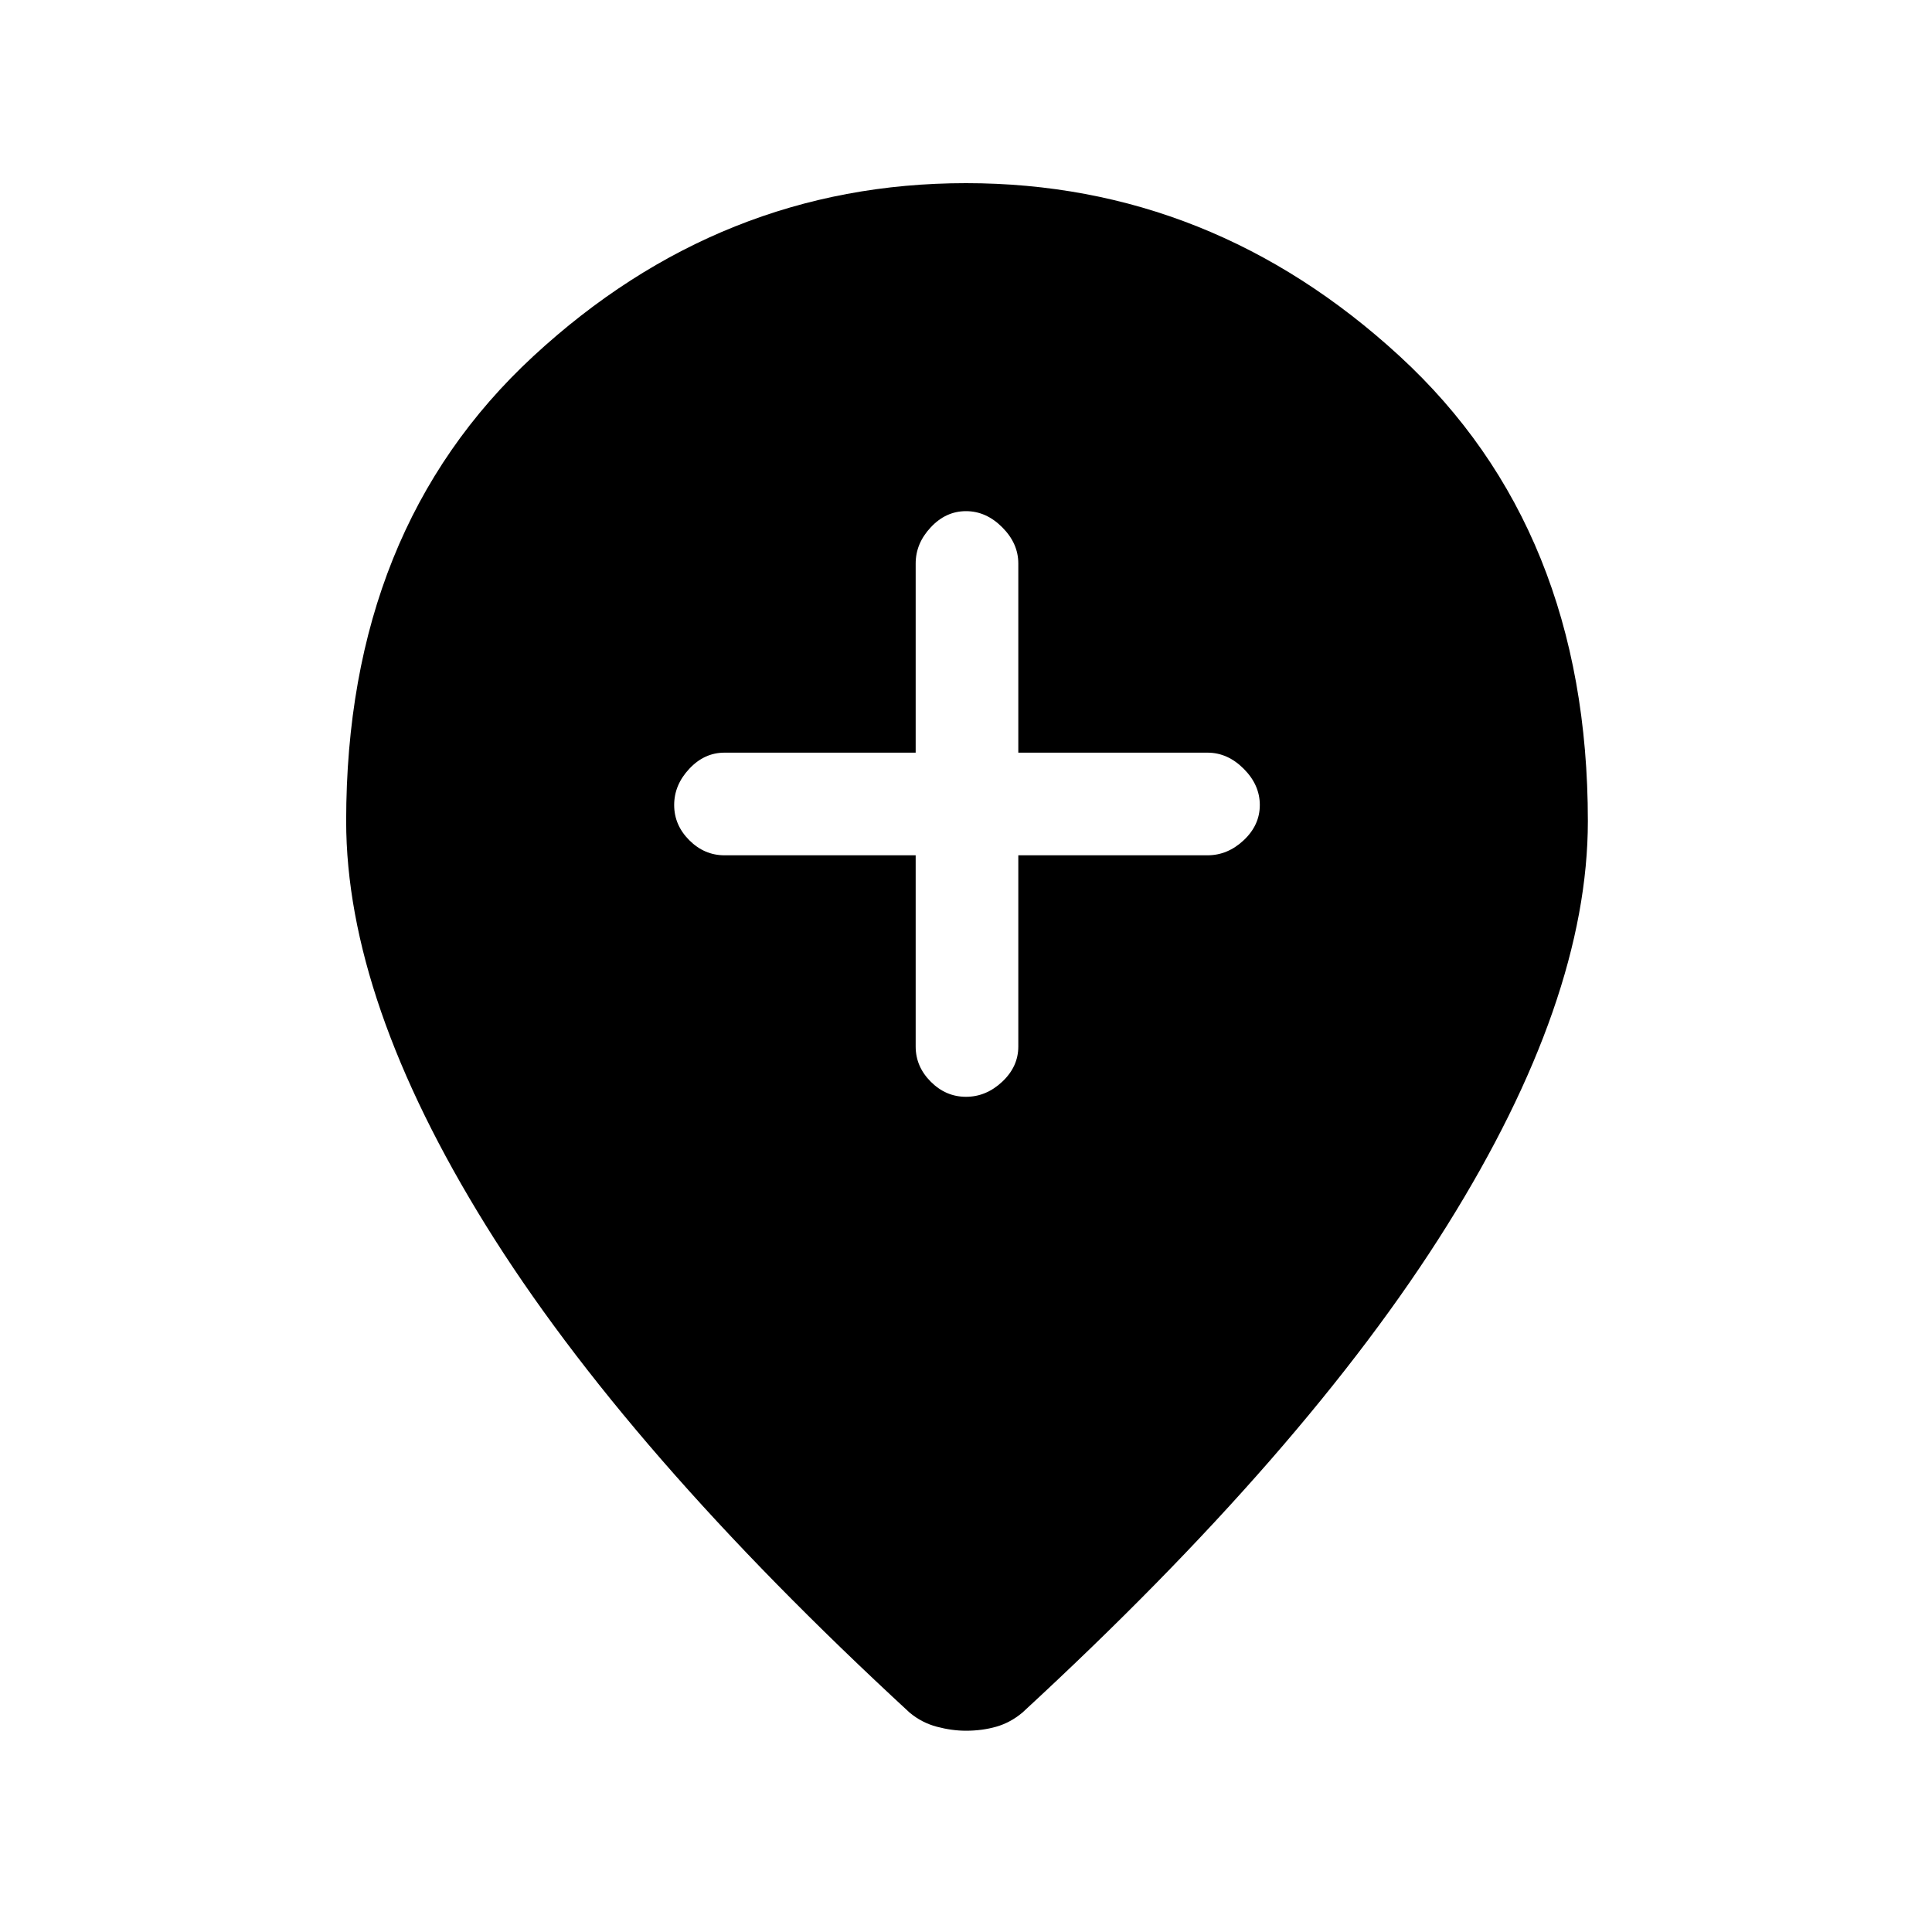 <svg xmlns="http://www.w3.org/2000/svg" height="40" width="40"><path d="M20 22.708Q20.417 22.708 20.75 22.396Q21.083 22.083 21.083 21.667V17.708H25Q25.417 17.708 25.75 17.396Q26.083 17.083 26.083 16.667Q26.083 16.25 25.75 15.917Q25.417 15.583 25 15.583H21.083V11.667Q21.083 11.25 20.75 10.917Q20.417 10.583 20 10.583Q19.583 10.583 19.271 10.917Q18.958 11.25 18.958 11.667V15.583H15Q14.583 15.583 14.271 15.917Q13.958 16.25 13.958 16.667Q13.958 17.083 14.271 17.396Q14.583 17.708 15 17.708H18.958V21.667Q18.958 22.083 19.271 22.396Q19.583 22.708 20 22.708ZM20 35.833Q19.708 35.833 19.396 35.75Q19.083 35.667 18.833 35.458Q12.958 30.042 10.062 25.375Q7.167 20.708 7.167 17Q7.167 10.958 11.042 7.375Q14.917 3.792 20 3.792Q25.083 3.792 28.979 7.375Q32.875 10.958 32.875 17Q32.875 20.708 29.958 25.375Q27.042 30.042 21.167 35.458Q20.917 35.667 20.625 35.75Q20.333 35.833 20 35.833Z"/></svg>